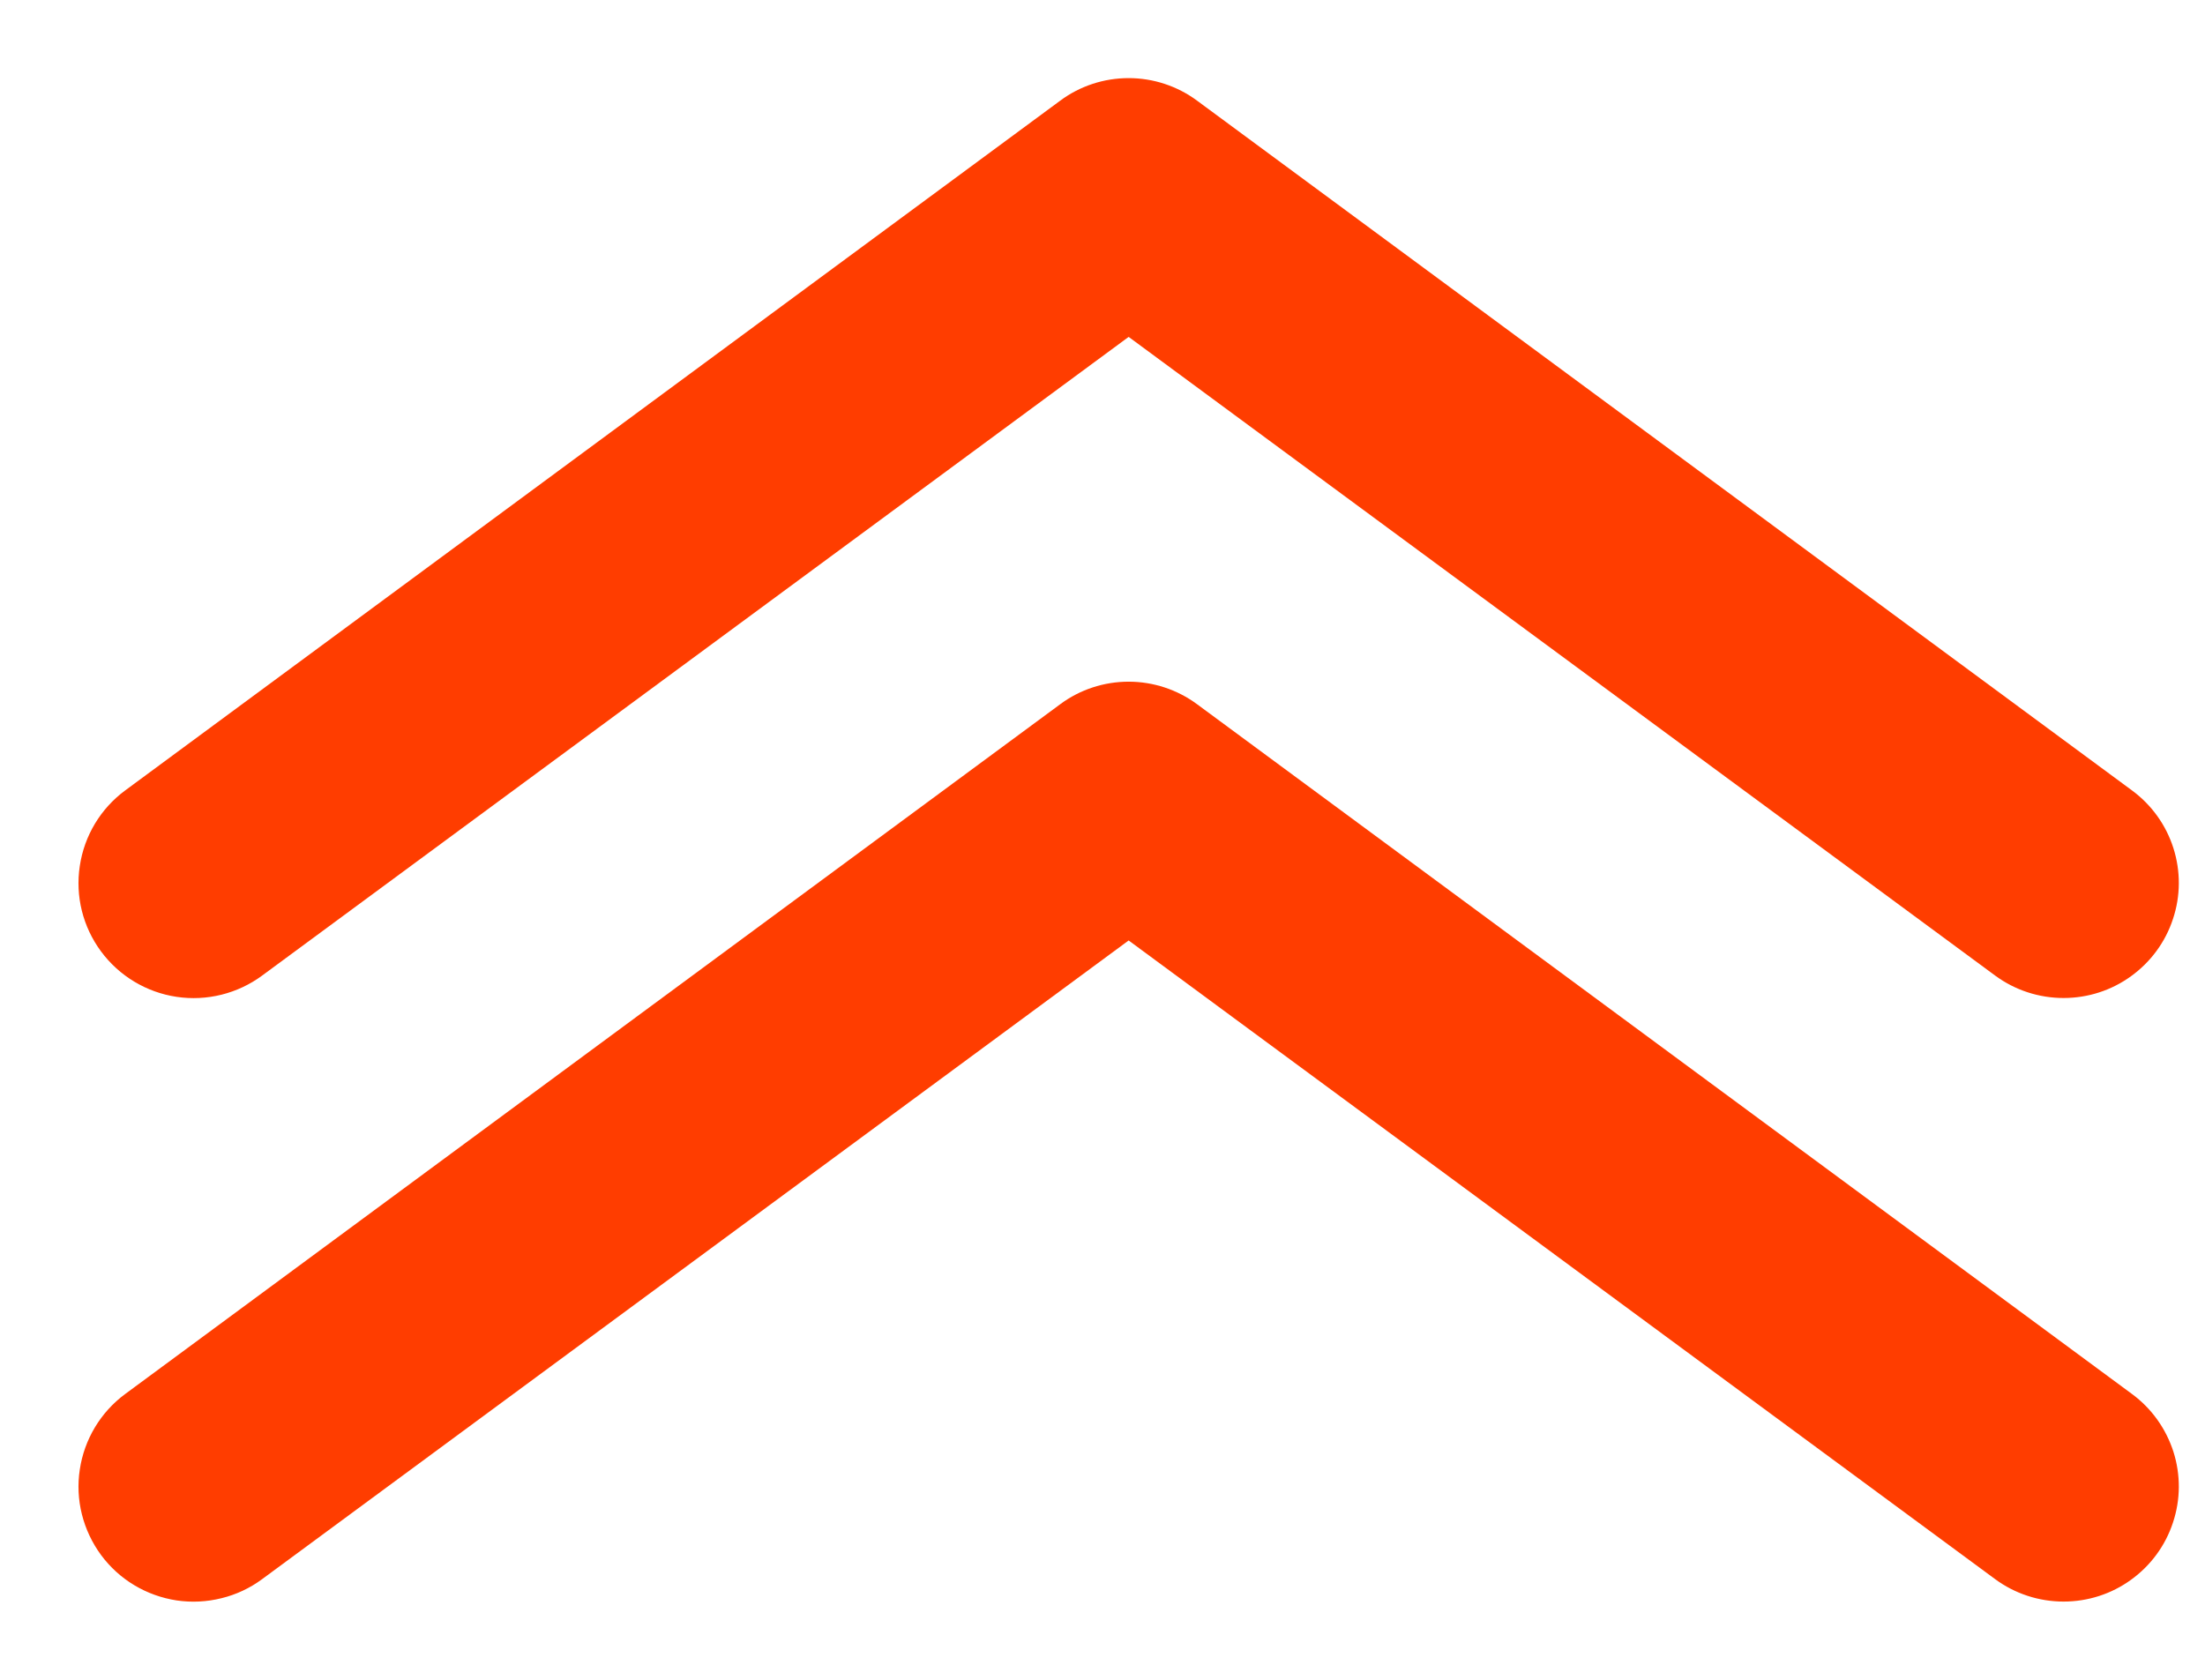 <svg width="21" height="16" viewBox="0 0 21 16" fill="none" xmlns="http://www.w3.org/2000/svg">
    <path
        d="M19.653 15.255C19.418 15.255 19.189 15.18 19.001 15.041L10.749 8.958L2.497 15.041C2.381 15.127 2.249 15.189 2.109 15.223C1.969 15.258 1.824 15.265 1.682 15.244C1.539 15.222 1.402 15.173 1.279 15.099C1.155 15.025 1.048 14.927 0.962 14.811C0.877 14.695 0.815 14.564 0.78 14.424C0.745 14.285 0.738 14.139 0.76 13.997C0.803 13.71 0.958 13.451 1.192 13.278L10.097 6.708C10.285 6.568 10.514 6.493 10.749 6.493C10.983 6.493 11.212 6.568 11.401 6.708L20.305 13.278C20.491 13.415 20.628 13.607 20.699 13.827C20.769 14.047 20.768 14.283 20.695 14.502C20.623 14.722 20.483 14.912 20.296 15.047C20.109 15.183 19.884 15.255 19.653 15.255Z"
        fill="#FF3D00" />
    <path
        d="M19.653 9.506C19.418 9.506 19.189 9.431 19.001 9.292L10.749 3.209L2.497 9.292C2.263 9.465 1.969 9.538 1.682 9.495C1.394 9.452 1.135 9.296 0.962 9.062C0.789 8.828 0.716 8.536 0.76 8.248C0.803 7.96 0.958 7.702 1.192 7.529L10.097 0.959C10.285 0.819 10.514 0.744 10.749 0.744C10.983 0.744 11.212 0.819 11.401 0.959L20.305 7.529C20.491 7.666 20.629 7.858 20.699 8.078C20.769 8.298 20.768 8.534 20.695 8.753C20.623 8.973 20.483 9.163 20.296 9.298C20.109 9.434 19.884 9.506 19.653 9.506Z"
        fill="#FF3D00" />
</svg>